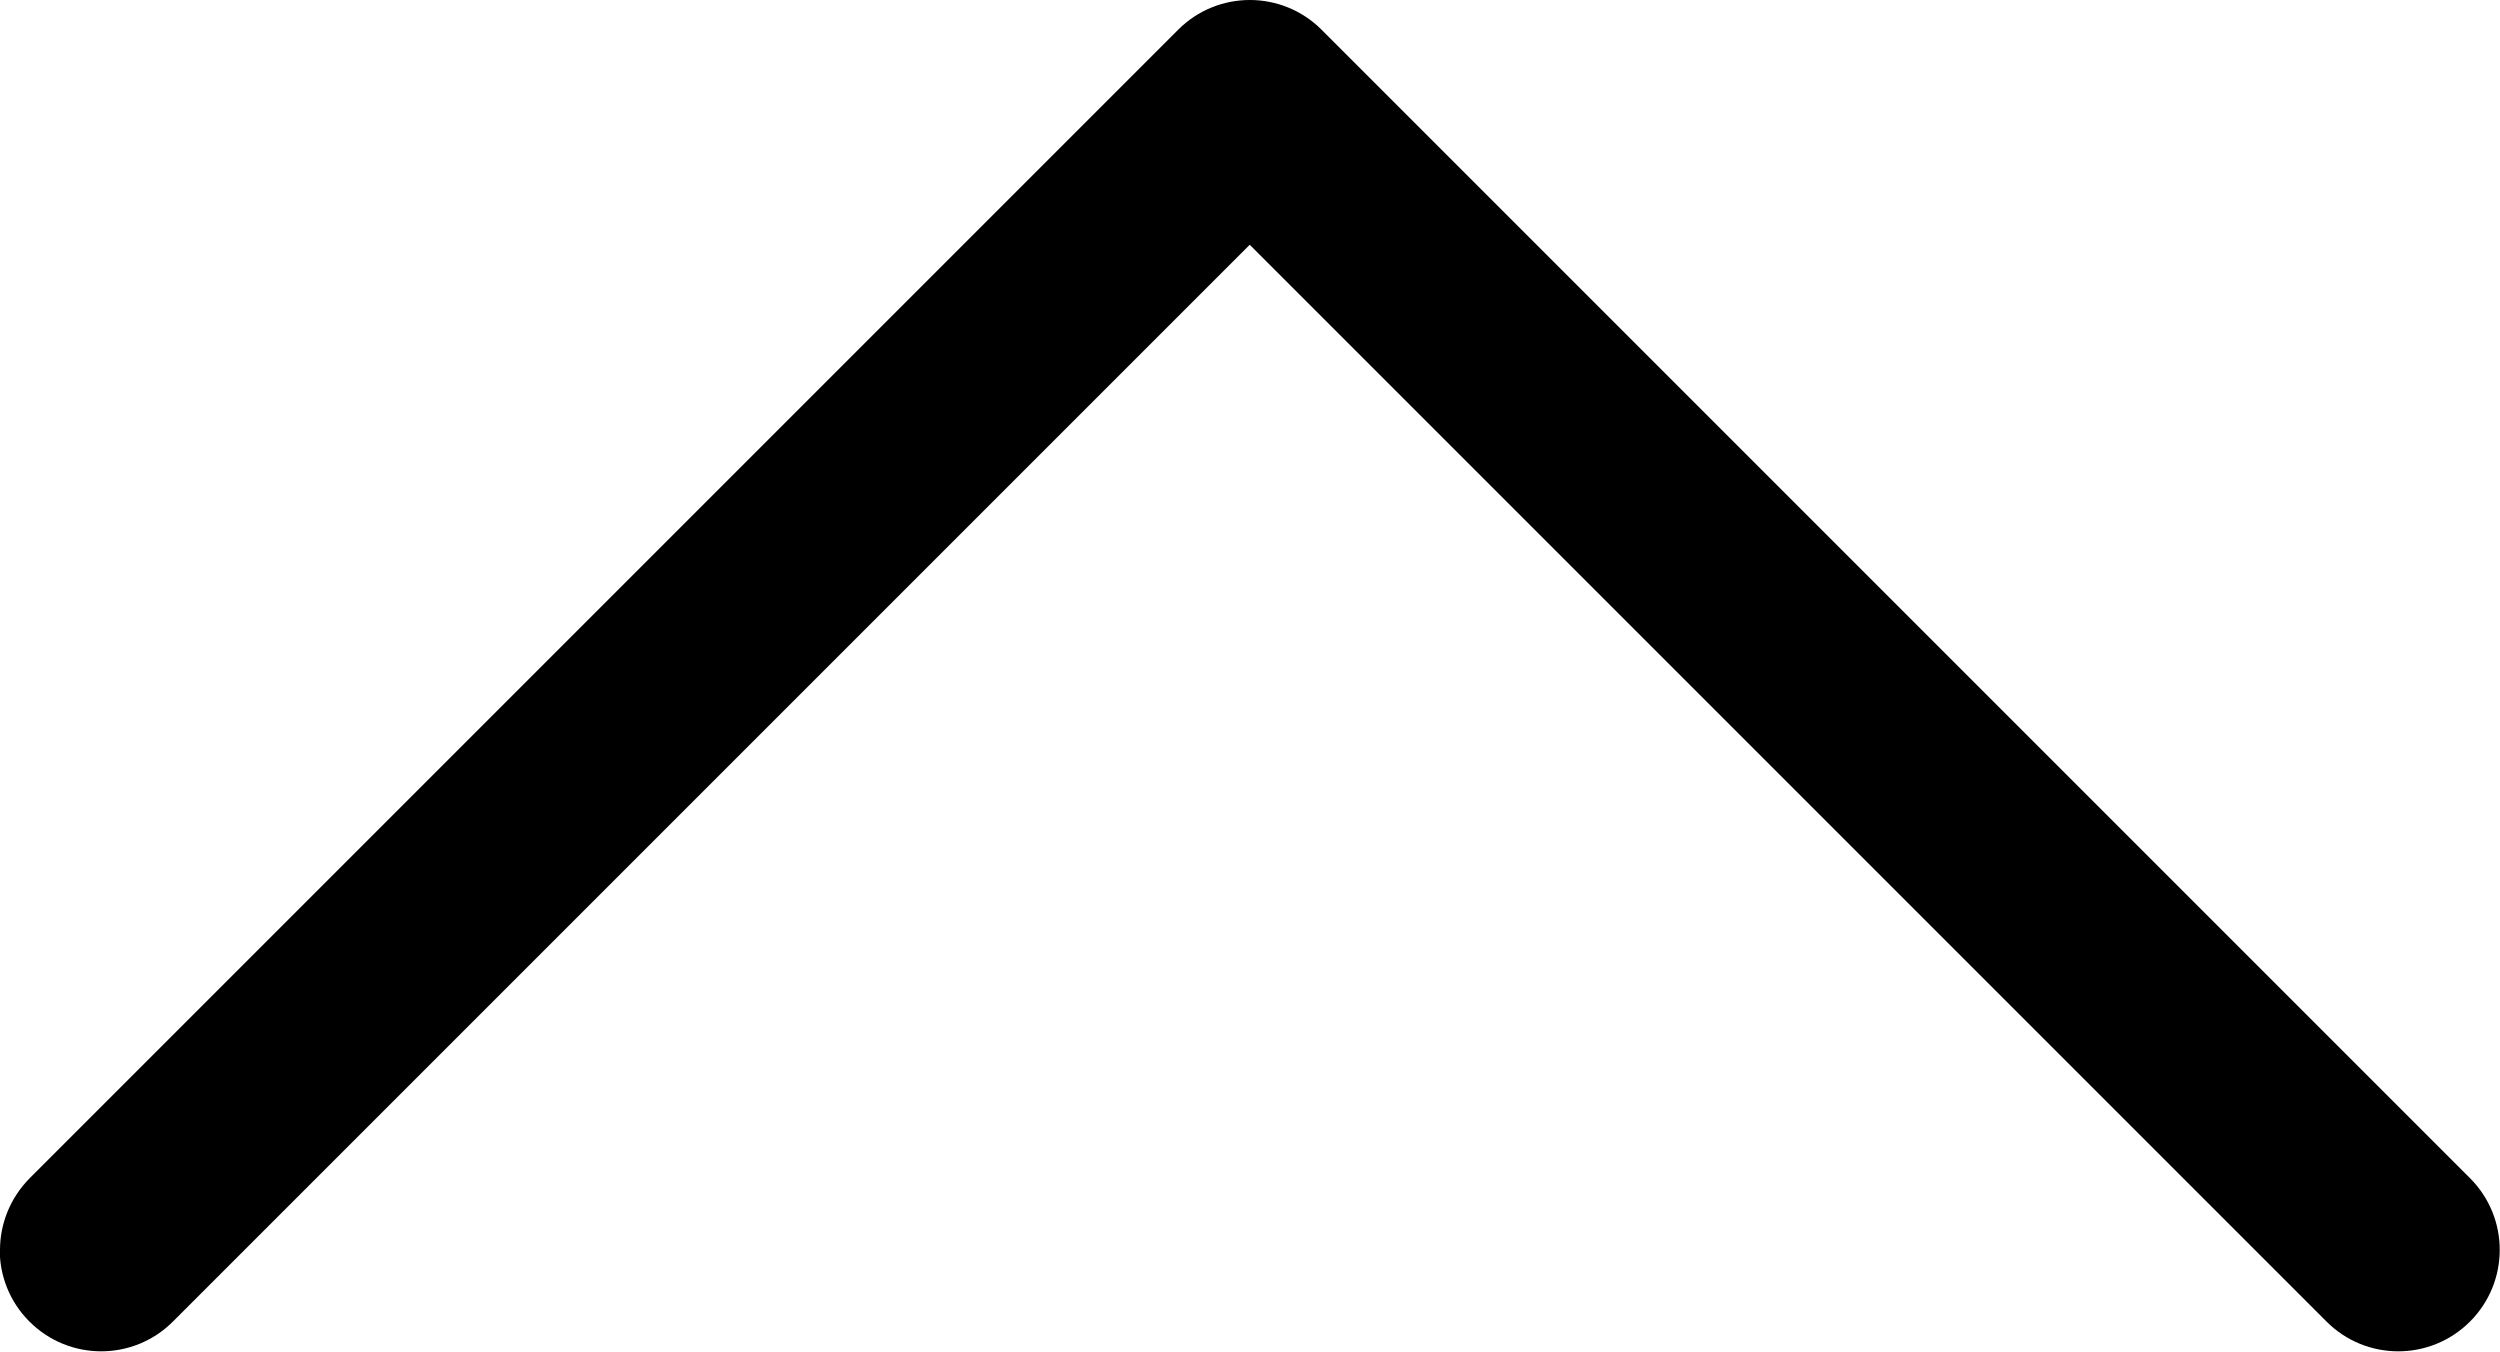 <svg version="1.1" xmlns="http://www.w3.org/2000/svg" xmlns:xlink="http://www.w3.org/1999/xlink" width="9.08" height="4.909" viewBox="0,0,9.08,4.909"><g transform="translate(-238.556,-178.483)"><g data-paper-data="{&quot;isPaintingLayer&quot;:true}" fill="context-fill" fill-rule="nonzero" stroke="none" stroke-width="1.809" stroke-linecap="round" stroke-linejoin="round" stroke-miterlimit="10" stroke-dasharray="" stroke-dashoffset="0" style="mix-blend-mode: normal"><path d="M238.556,183.023c0,-0.094 0.036,-0.188 0.108,-0.261l4.171,-4.171c0.144,-0.144 0.377,-0.144 0.521,0l4.171,4.171c0.144,0.144 0.144,0.377 0,0.521c-0.144,0.144 -0.377,0.144 -0.521,0l-3.911,-3.911l-3.911,3.911c-0.144,0.144 -0.377,0.144 -0.521,0c-0.072,-0.072 -0.108,-0.166 -0.108,-0.261z" data-paper-data="{&quot;index&quot;:null}"/></g></g></svg>